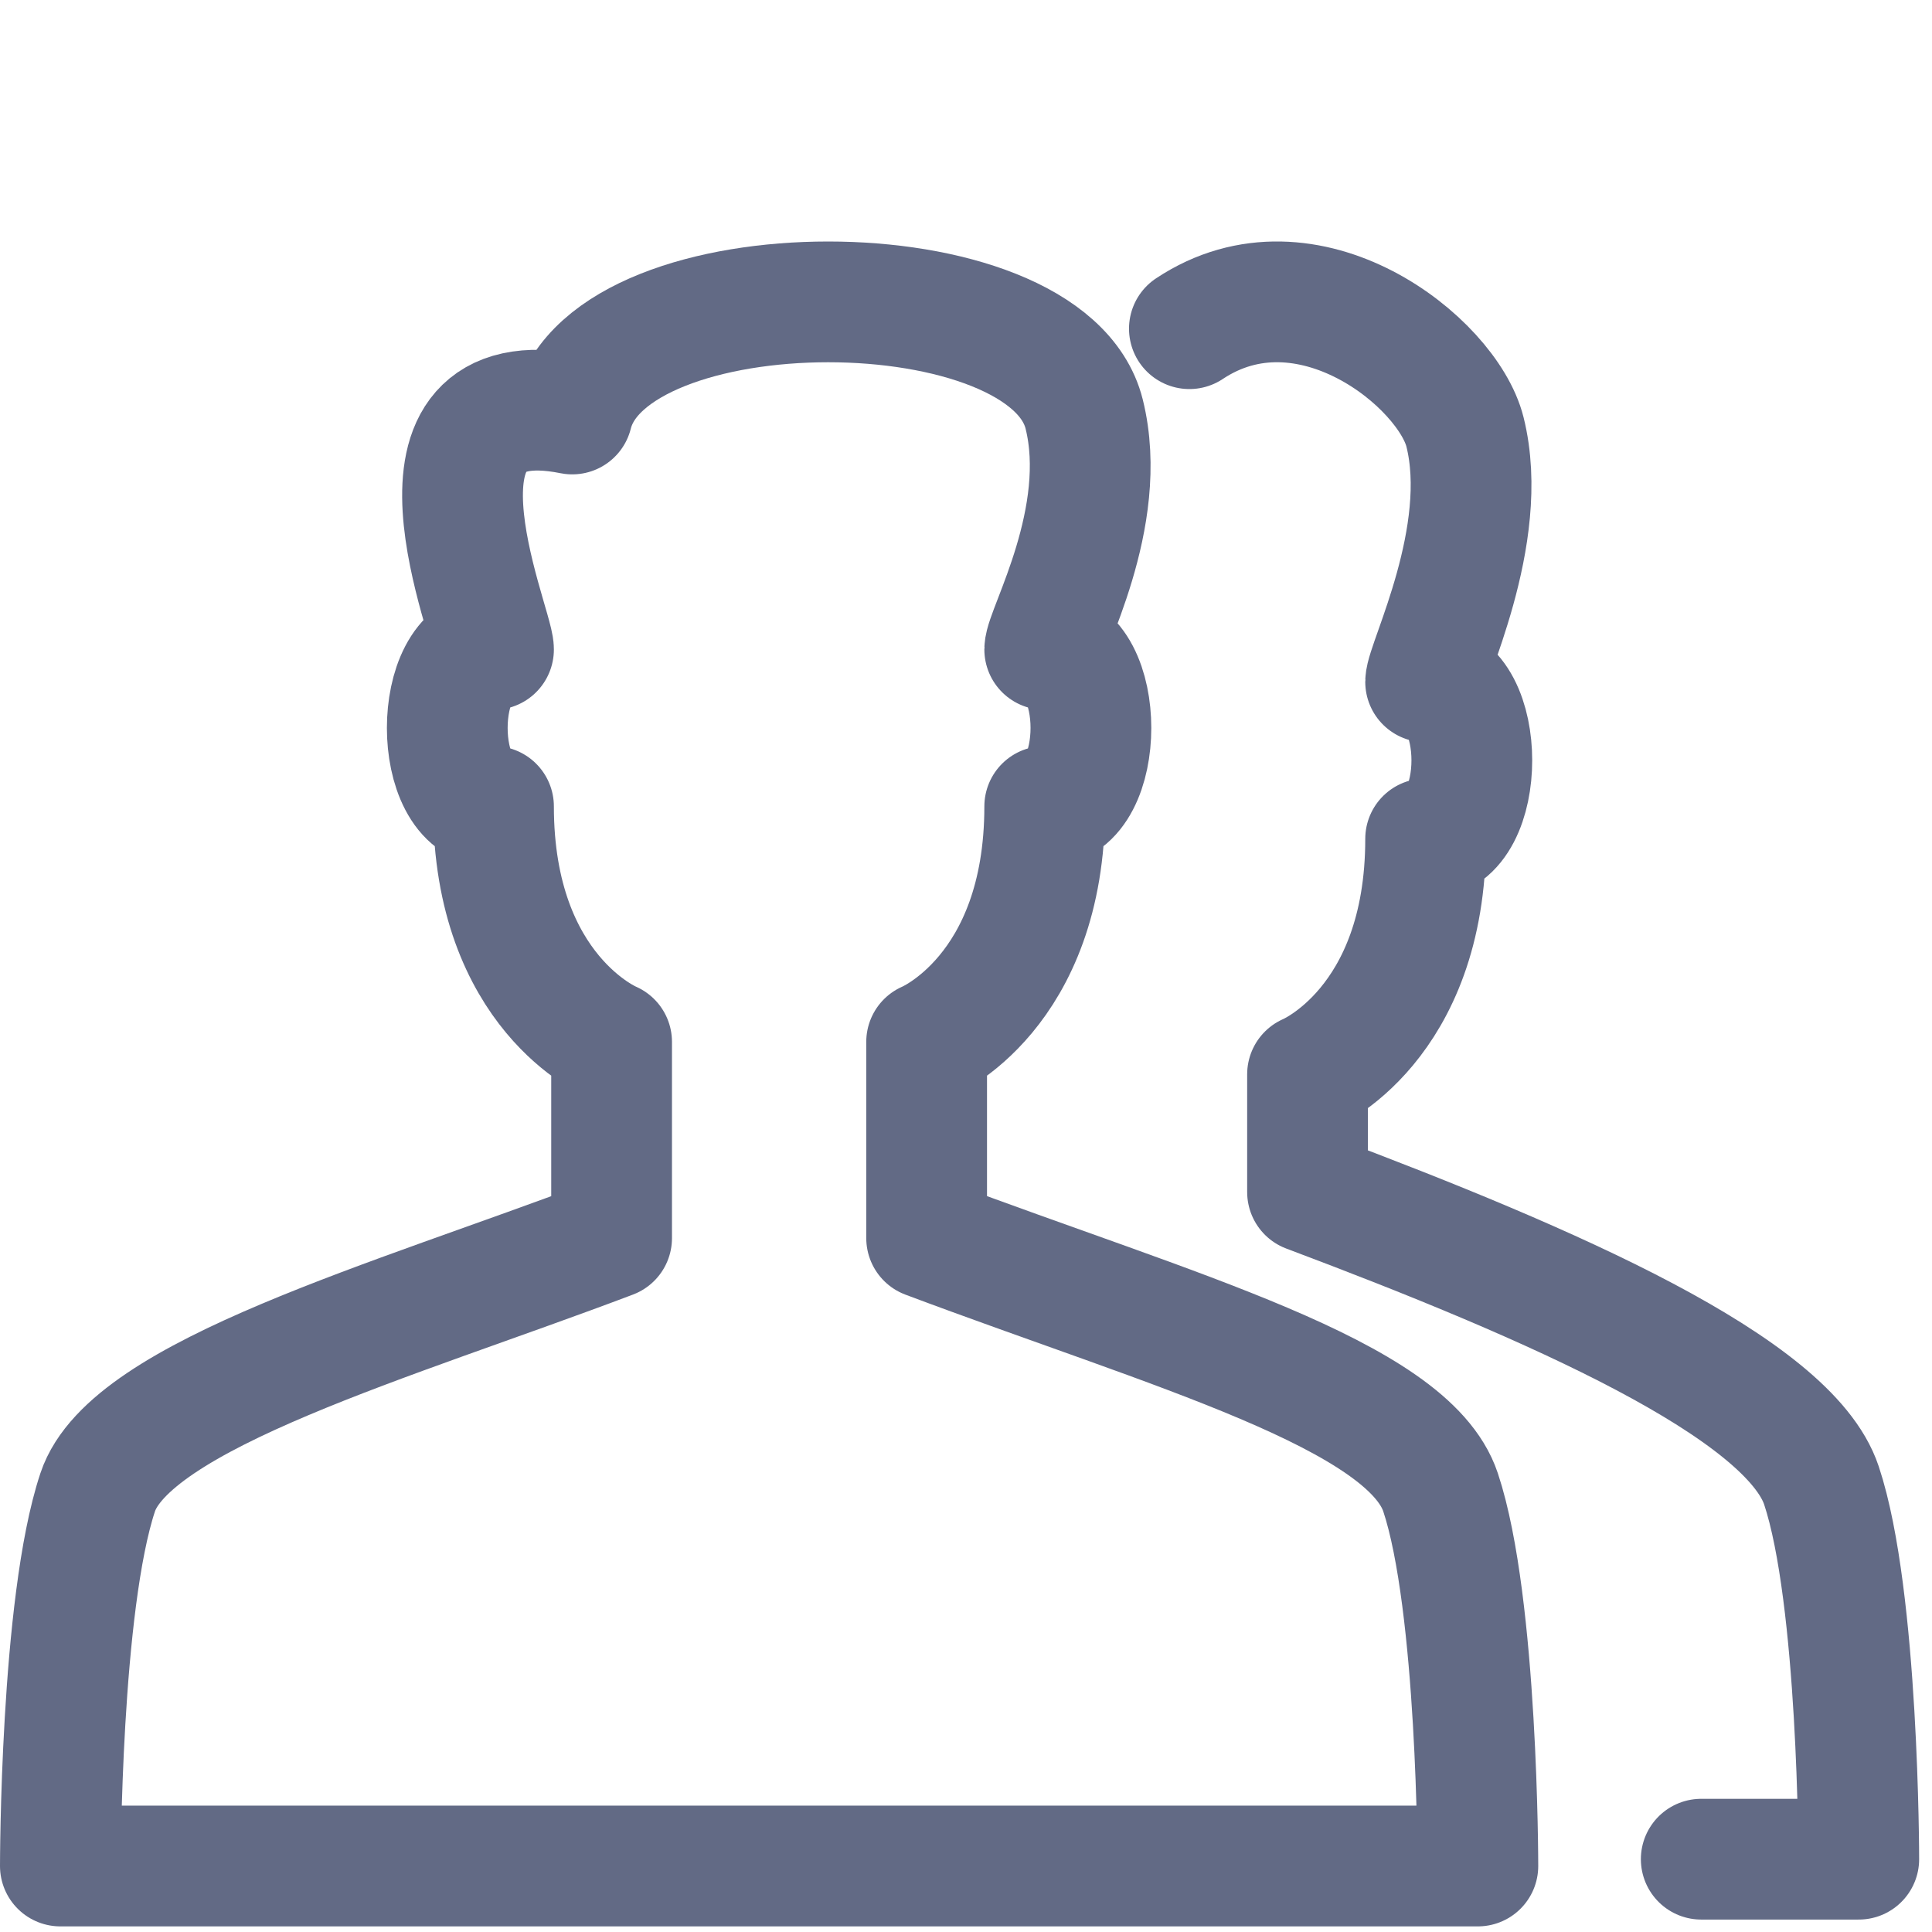 <?xml version="1.0" encoding="UTF-8" standalone="no"?>
<svg width="32px" height="32px" viewBox="0 0 32 32" version="1.1" xmlns="http://www.w3.org/2000/svg" xmlns:xlink="http://www.w3.org/1999/xlink" xmlns:sketch="http://www.bohemiancoding.com/sketch/ns">
    <!-- Generator: Sketch 3.2.2 (9983) - http://www.bohemiancoding.com/sketch -->
    <title>user_group</title>
    <desc>Created with Sketch.</desc>
    <defs></defs>
    <g id="Icons" stroke="none" stroke-width="1" fill="none" fill-rule="evenodd" sketch:type="MSPage">
        <g id="user_group" sketch:type="MSLayerGroup" stroke="#626A85" stroke-width="2" stroke-linejoin="round">
            <path d="M12.735,30.907 L24.478,30.907 C24.478,30.907 24.478,26.574 23.86,24.717 C23.321,23.098 19.43,22.041 15.348,20.507 L15.348,17.257 C15.348,17.257 17.304,16.452 17.304,13.357 C18.324,13.357 18.324,10.757 17.304,10.757 C17.304,10.453 18.385,8.575 17.957,6.857 C17.338,4.381 10.096,4.381 9.478,6.857 C6.389,6.238 8.174,10.342 8.174,10.757 C7.153,10.757 7.153,13.357 8.174,13.357 C8.174,16.452 10.13,17.257 10.13,17.257 L10.13,20.507 C6.506,21.88 2.156,23.098 1.618,24.717 C1,26.574 1,30.907 1,30.907 L12.735,30.907 L12.735,30.907 Z" id="Stroke-1701" sketch:type="MSShapeGroup"></path>
            <path d="M28.178,30.794 L30.787,30.794 C30.787,30.794 30.787,26.461 30.169,24.604 C29.63,22.985 25.739,21.278 21.657,19.744 L21.657,17.794 C21.657,17.794 23.613,16.989 23.613,13.894 C24.633,13.894 24.633,11.294 23.613,11.294 C23.613,10.99 24.694,8.874 24.265,7.155 C23.976,5.997 21.657,4.144 19.7,5.444" id="Stroke-1702" stroke-linecap="round" sketch:type="MSShapeGroup"></path>
        </g>
    </g>
</svg>